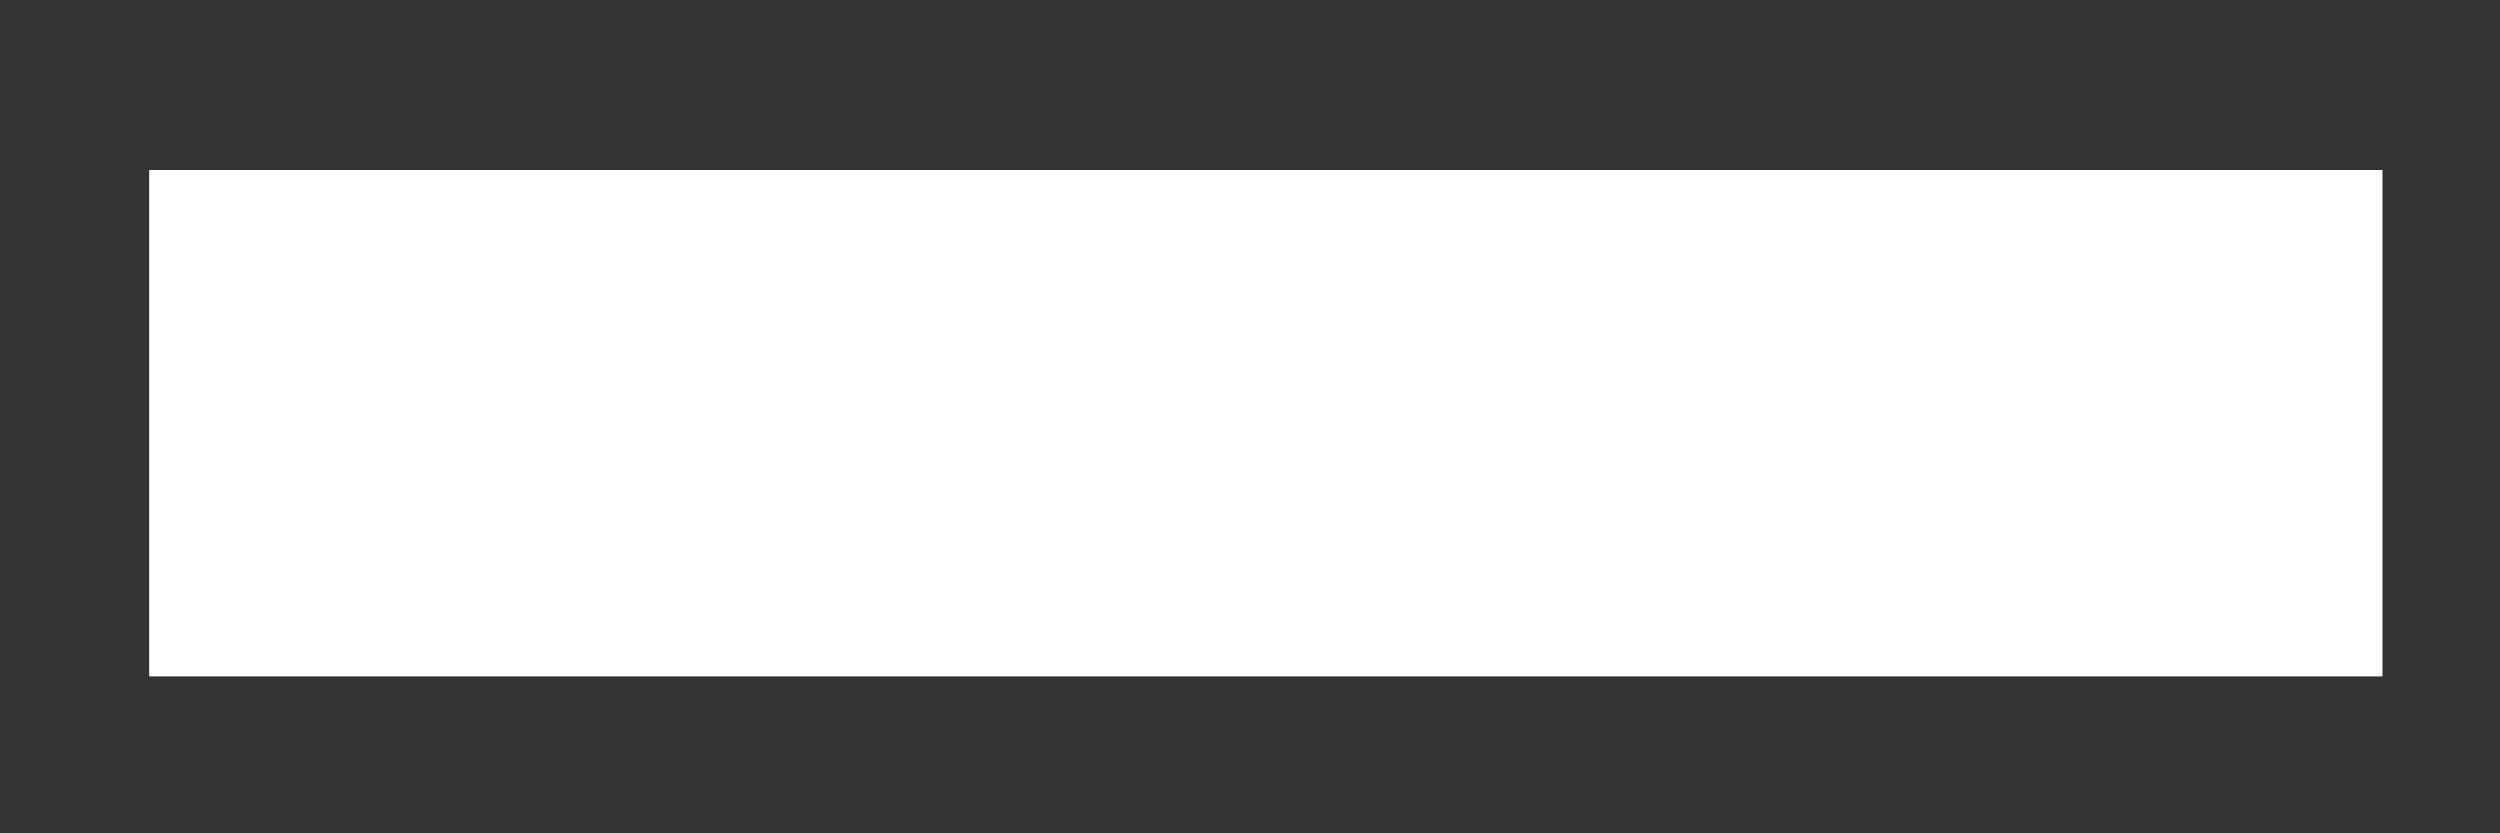 <svg width="9" height="3" viewBox="0 0 9 3" fill="none" xmlns="http://www.w3.org/2000/svg">
<rect x="0" y="0" width="9" height="3" fill="#333333" stroke="none"/>
<path d="M1.037 1.112H8.077V1.935H1.037V1.112Z" fill="white"/>
<path d="M1.037 1.112V0.612H0.537V1.112H1.037ZM8.077 1.112H8.577V0.612H8.077V1.112ZM8.077 1.935V2.435H8.577V1.935H8.077ZM1.037 1.935H0.537V2.435H1.037V1.935ZM1.037 1.612H8.077V0.612H1.037V1.612ZM7.577 1.112V1.935H8.577V1.112H7.577ZM8.077 1.435H1.037V2.435H8.077V1.435ZM1.537 1.935V1.112H0.537V1.935H1.537Z" fill="white"/>
</svg>
